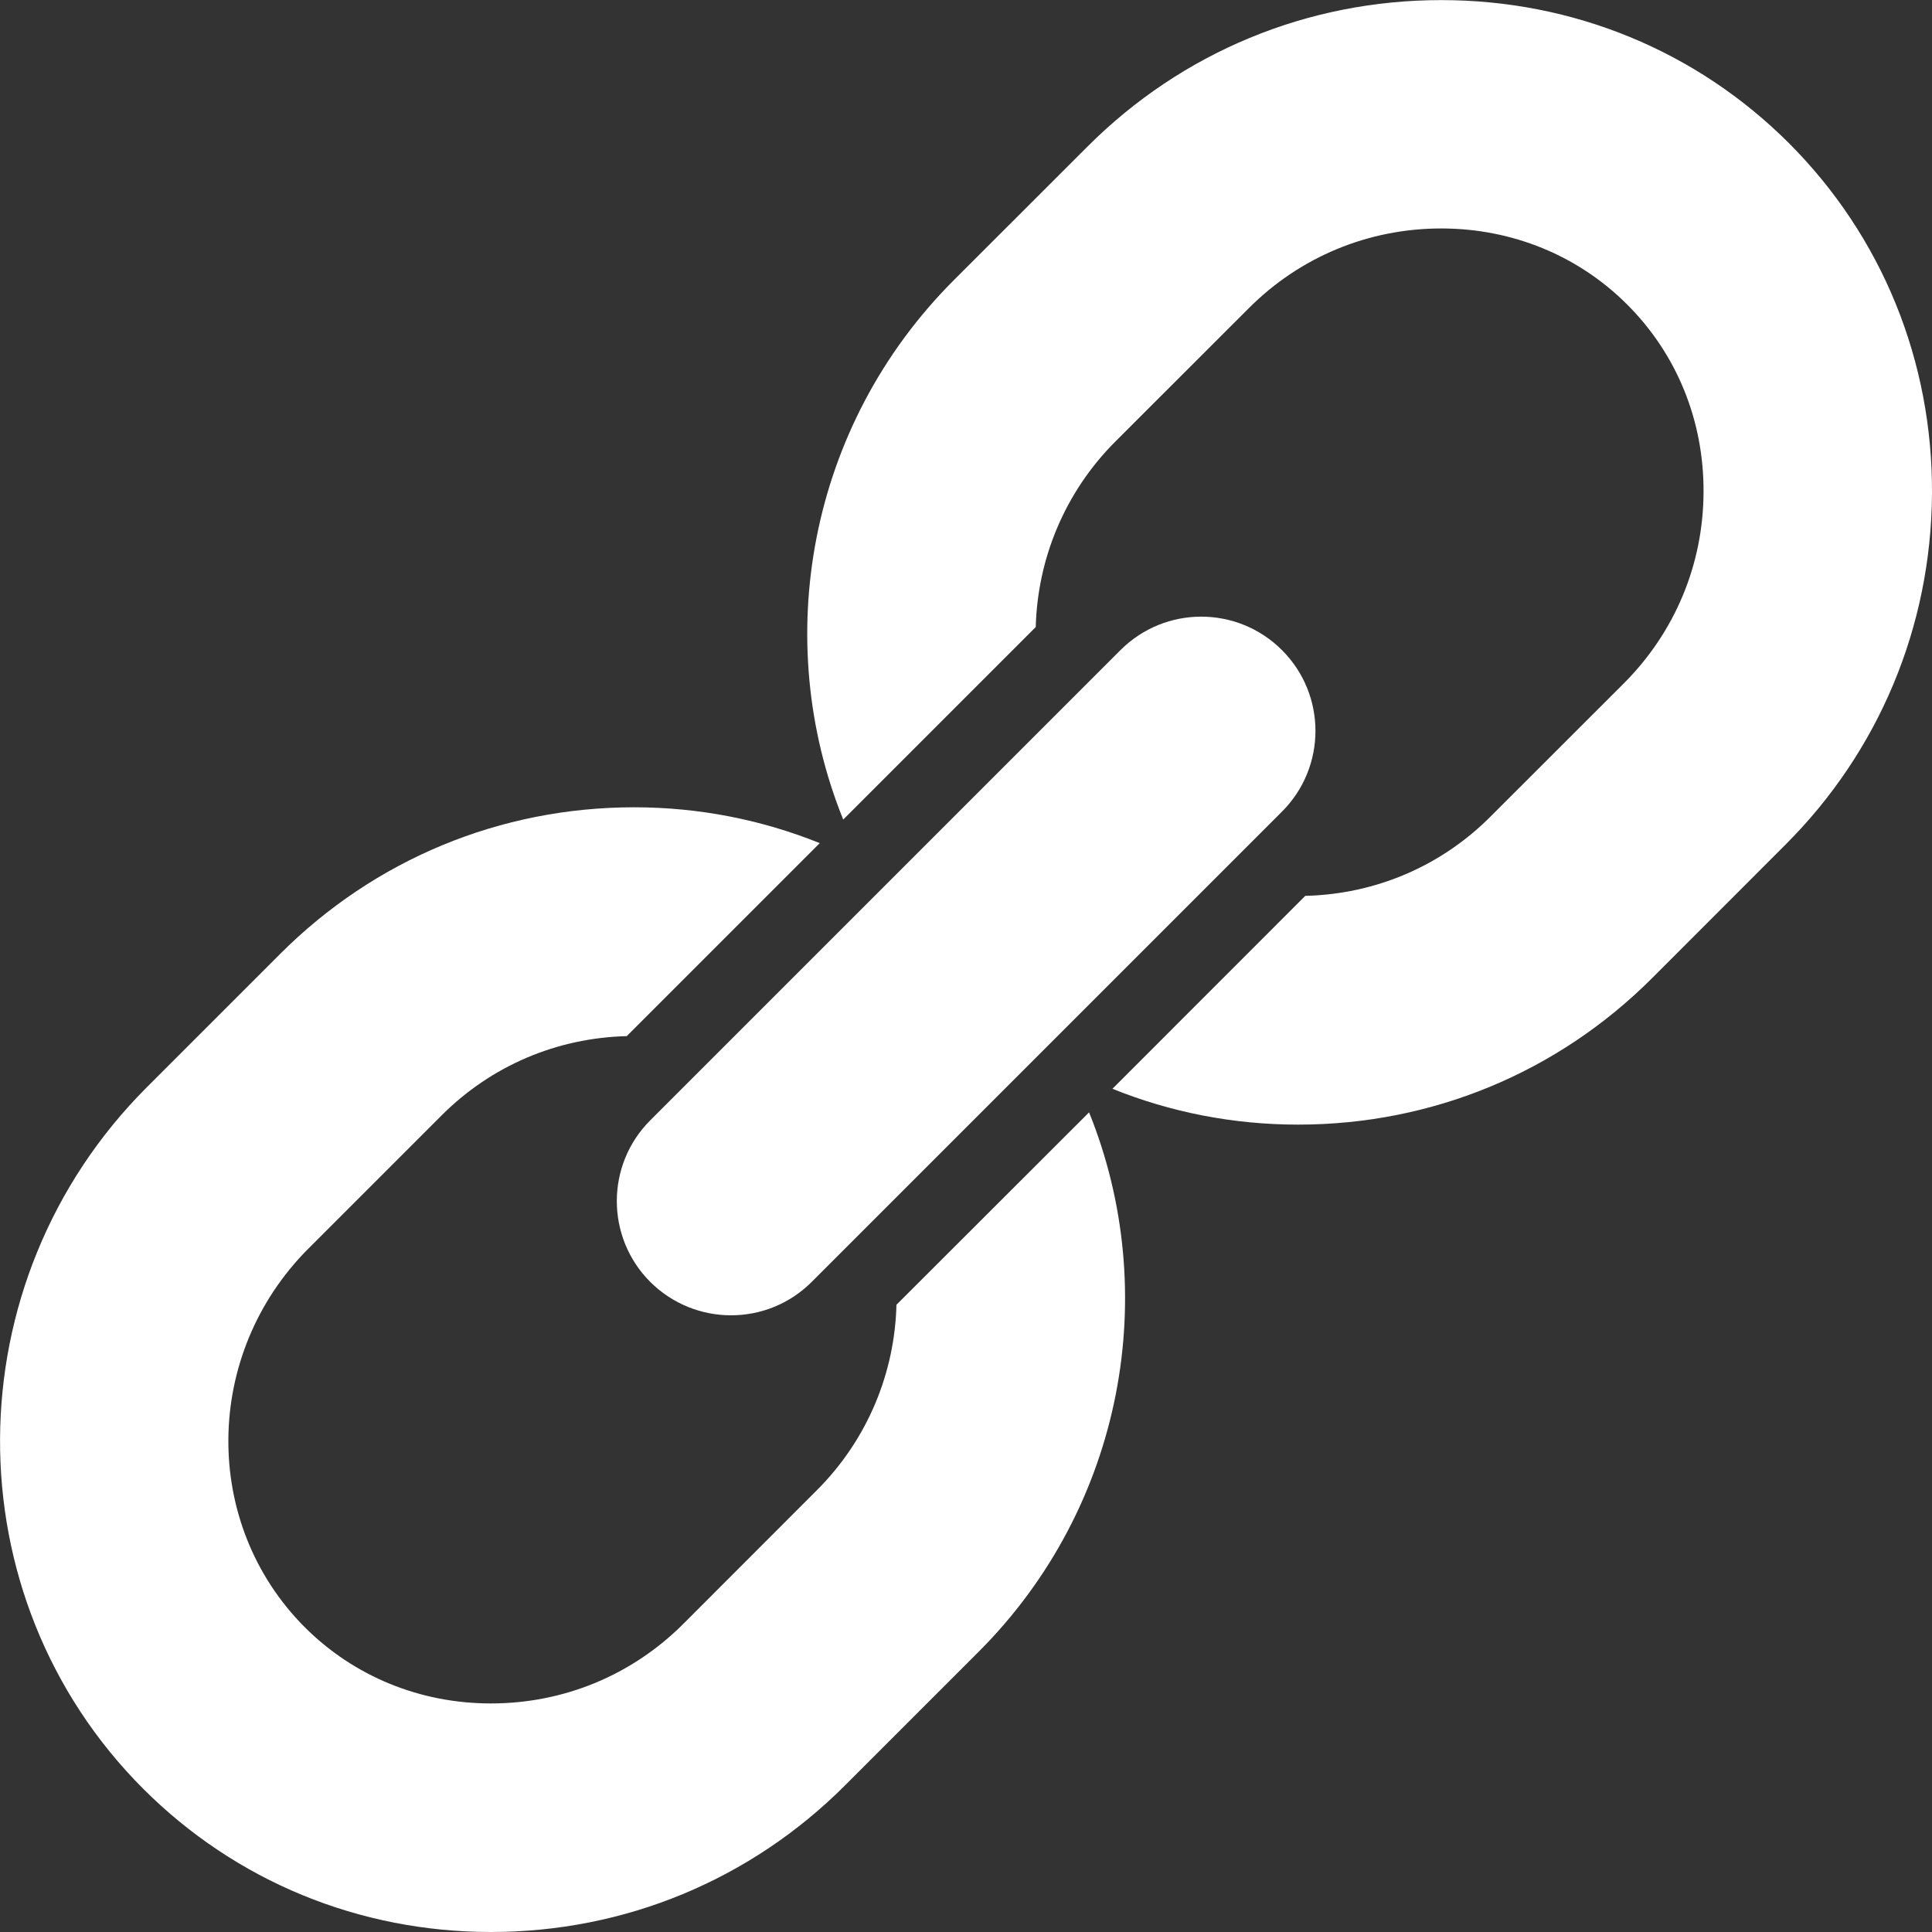 <?xml version="1.0" encoding="utf-8"?>
<!-- Generator: Adobe Illustrator 16.0.0, SVG Export Plug-In . SVG Version: 6.00 Build 0)  -->
<!DOCTYPE svg PUBLIC "-//W3C//DTD SVG 1.1//EN" "http://www.w3.org/Graphics/SVG/1.1/DTD/svg11.dtd">
<svg version="1.1" id="暠꿔_1" xmlns="http://www.w3.org/2000/svg" xmlns:xlink="http://www.w3.org/1999/xlink" x="0px" y="0px"
	 width="20px" height="20px" viewBox="0 0 20 20" enable-background="new 0 0 20 20" xml:space="preserve">
<rect x="0" y="0" width="20" height="20" fill="#333333" stroke="none"/>
<g>
	<path fill="#FFFFFF" d="M18.519,1.482c-0.956-0.955-2.233-1.481-3.599-1.481c-1.385,0-2.686,0.539-3.664,1.518l-1.381,1.38
		C8.362,4.412,7.979,6.63,8.729,8.484l1.993-1.993c0.018-0.694,0.292-1.388,0.825-1.921l1.381-1.38
		c0.531-0.532,1.239-0.825,1.992-0.825c0.733,0,1.418,0.28,1.926,0.789c0.514,0.514,0.794,1.204,0.789,1.945
		c-0.004,0.746-0.297,1.446-0.824,1.974l-1.381,1.38c-0.514,0.515-1.192,0.803-1.918,0.821l-1.996,1.997
		c0.602,0.243,1.251,0.371,1.922,0.371c1.385,0,2.686-0.538,3.665-1.517l1.38-1.381C19.452,7.776,19.99,6.486,20,5.114
		C20.008,3.736,19.482,2.446,18.519,1.482z"/>
	<path fill="#FFFFFF" d="M9.28,13.507c-0.017,0.694-0.292,1.389-0.826,1.922l-1.38,1.381c-0.532,0.532-1.239,0.824-1.992,0.824
		c-0.733,0-1.417-0.28-1.926-0.788c-1.07-1.071-1.054-2.829,0.036-3.92l1.38-1.38c0.514-0.514,1.192-0.802,1.916-0.82l1.998-1.998
		c-0.601-0.242-1.25-0.371-1.921-0.371c-1.385,0-2.686,0.539-3.665,1.518l-1.38,1.38c-2.012,2.013-2.028,5.271-0.036,7.264
		c0.956,0.955,2.233,1.481,3.599,1.481c1.384,0,2.686-0.539,3.665-1.518l1.38-1.38c1.514-1.514,1.896-3.733,1.146-5.587L9.28,13.507
		z"/>
	<path fill="#FFFFFF" d="M6.731,13.27c0.231,0.23,0.534,0.346,0.836,0.346c0.303,0,0.605-0.115,0.836-0.346l4.868-4.868
		c0.462-0.462,0.462-1.21,0-1.672s-1.21-0.462-1.672,0l-4.868,4.868C6.27,12.059,6.27,12.808,6.731,13.27z"/>
</g>
</svg>
